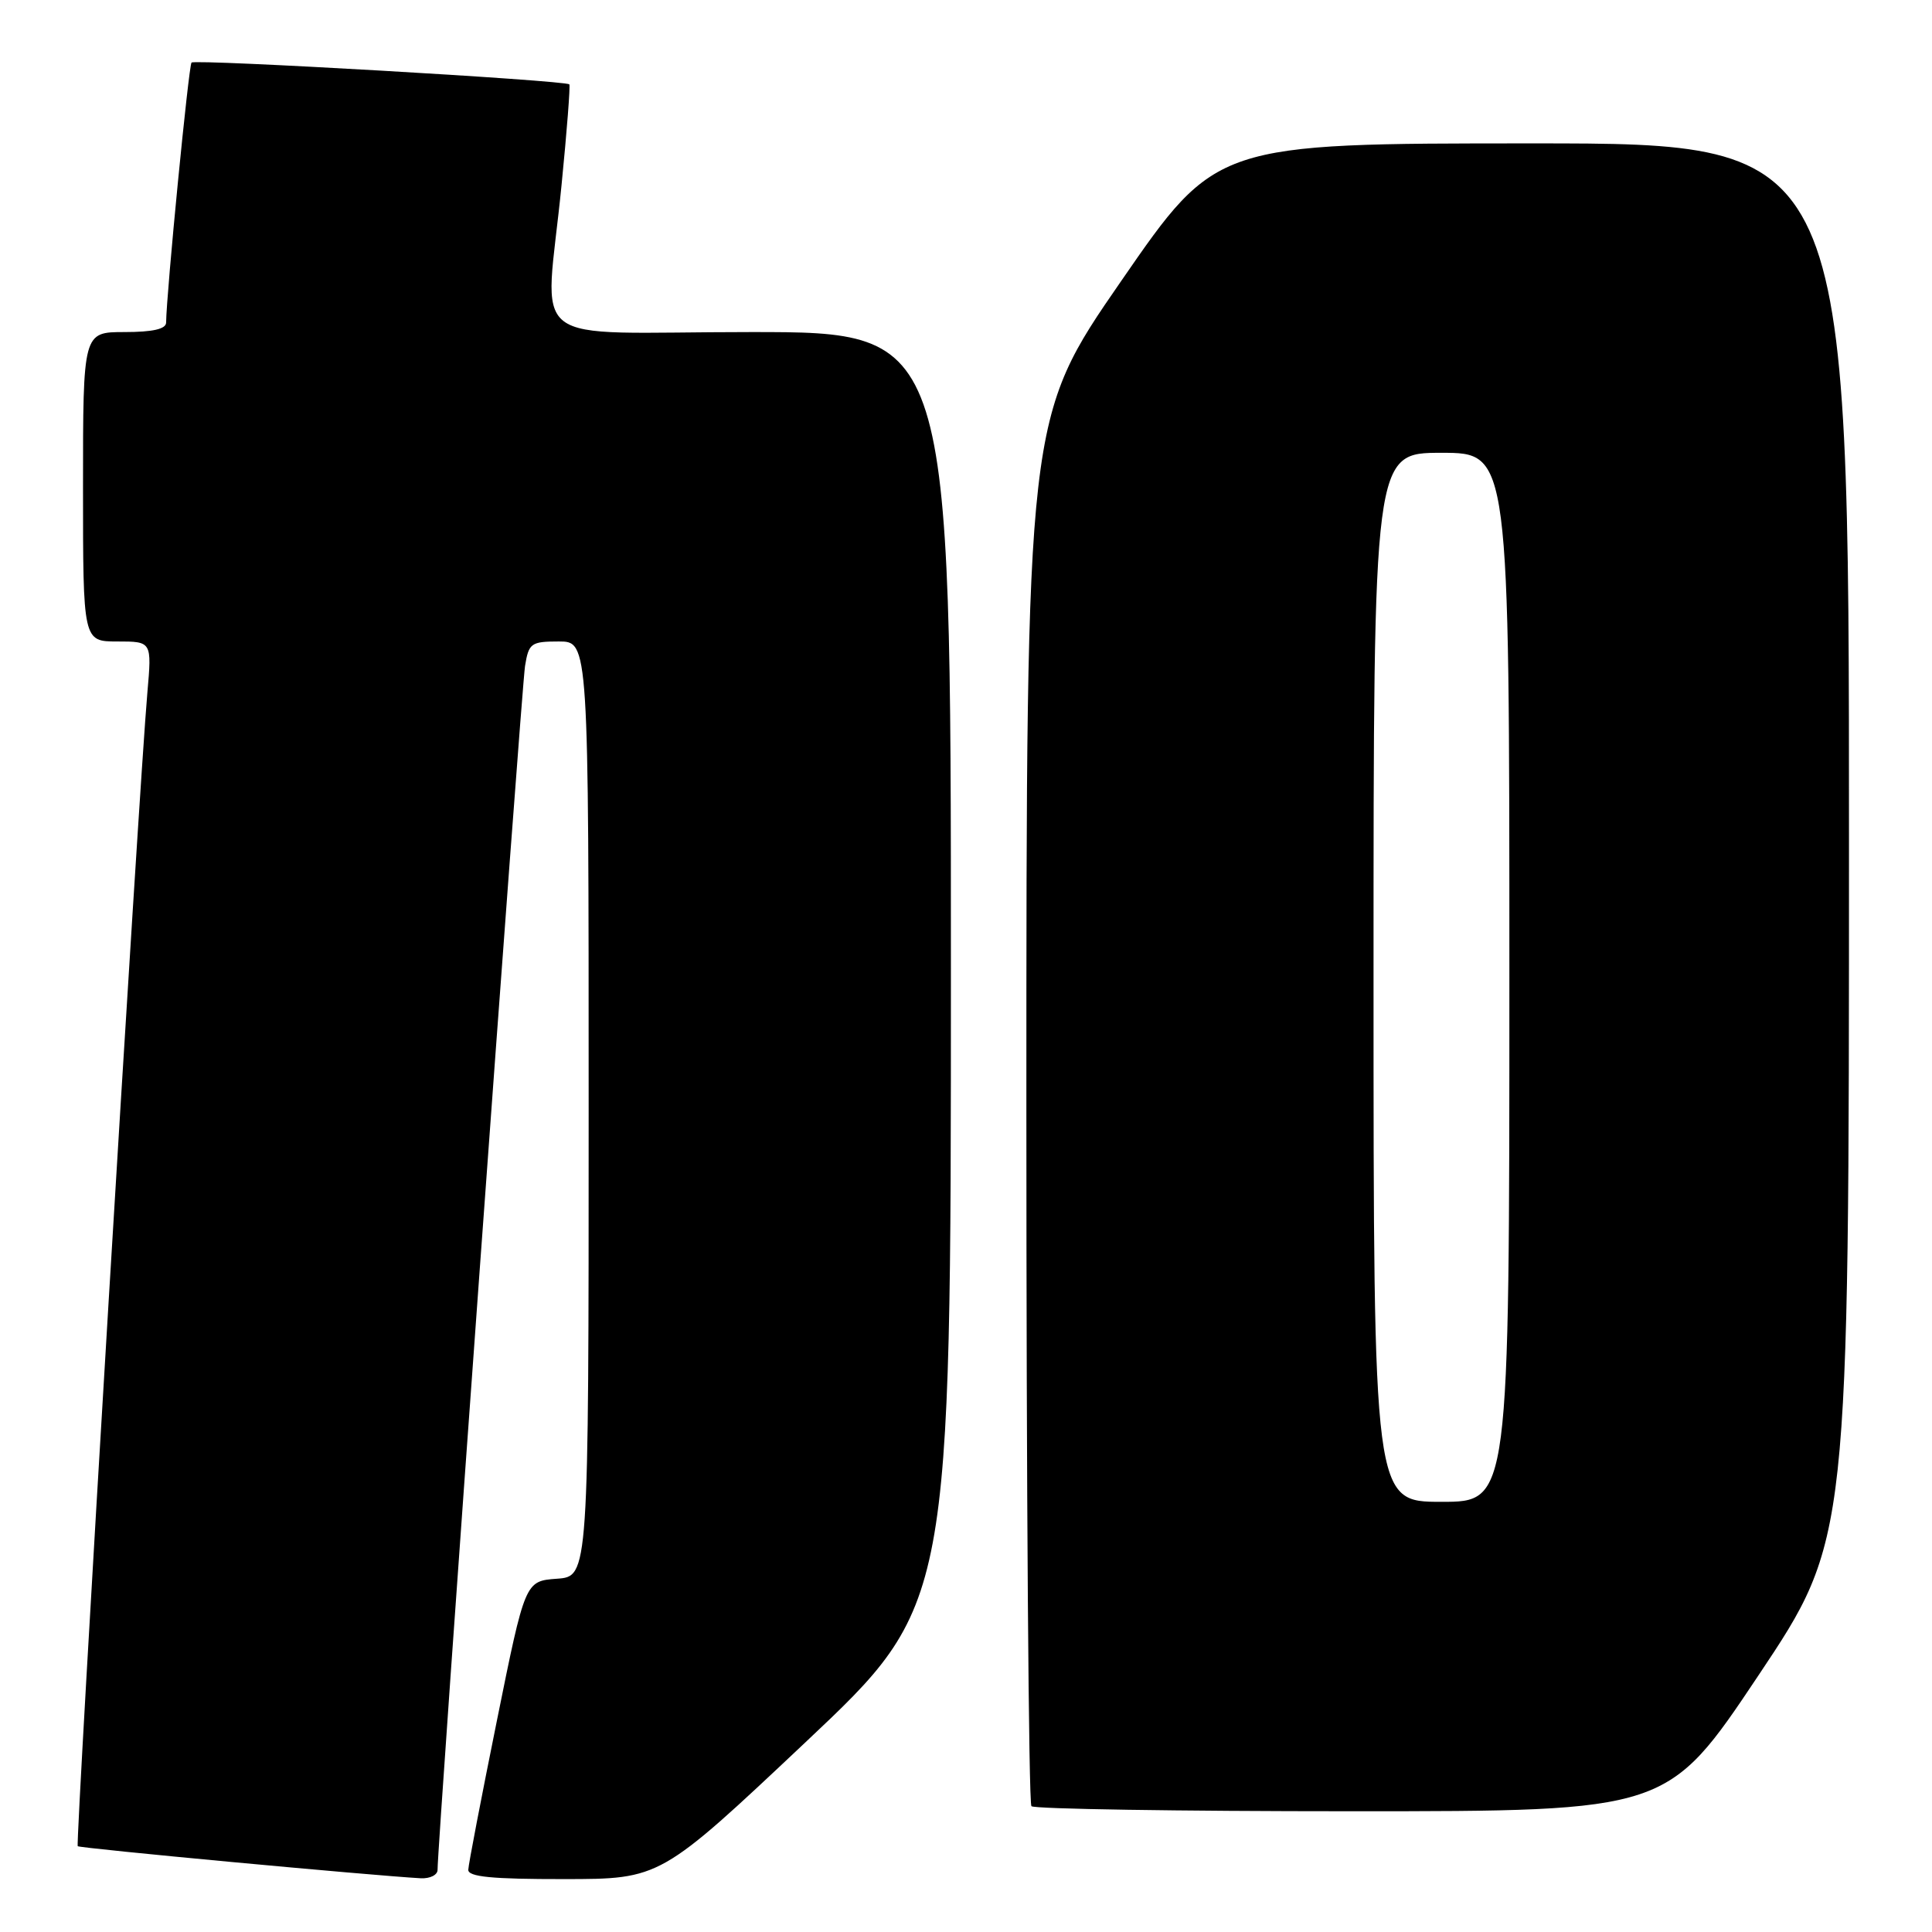 <?xml version="1.0" encoding="UTF-8" standalone="no"?>
<!DOCTYPE svg PUBLIC "-//W3C//DTD SVG 1.1//EN" "http://www.w3.org/Graphics/SVG/1.1/DTD/svg11.dtd" >
<svg xmlns="http://www.w3.org/2000/svg" xmlns:xlink="http://www.w3.org/1999/xlink" version="1.1" viewBox="0 0 256 256">
 <g >
 <path fill="currentColor"
d=" M 57.98 247.75 C 57.94 244.76 69.10 91.18 69.57 88.25 C 70.06 85.22 70.36 85.00 74.05 85.00 C 78.00 85.00 78.00 85.00 78.00 146.94 C 78.00 208.89 78.00 208.89 73.79 209.19 C 69.58 209.50 69.58 209.50 65.84 228.00 C 63.78 238.18 62.07 247.06 62.05 247.75 C 62.01 248.69 65.19 249.00 74.75 248.99 C 87.50 248.98 87.50 248.98 106.75 230.84 C 126.00 212.70 126.00 212.70 126.00 128.35 C 126.00 44.00 126.00 44.00 99.50 44.00 C 68.89 44.00 72.24 46.60 74.41 24.50 C 75.12 17.35 75.58 11.36 75.44 11.18 C 75.03 10.65 25.86 7.81 25.38 8.29 C 25.00 8.66 22.05 38.88 22.01 42.75 C 22.00 43.60 20.23 44.00 16.50 44.00 C 11.00 44.00 11.00 44.00 11.00 64.50 C 11.00 85.00 11.00 85.00 15.56 85.00 C 20.12 85.00 20.12 85.00 19.53 91.75 C 18.42 104.28 9.97 244.30 10.30 244.63 C 10.58 244.91 49.15 248.51 55.75 248.88 C 56.99 248.94 57.99 248.44 57.98 247.75 Z  M 232.99 222.02 C 245.00 204.04 245.00 204.04 245.00 111.52 C 245.00 19.00 245.00 19.00 203.08 19.00 C 161.15 19.00 161.15 19.00 148.58 37.21 C 136.00 55.41 136.00 55.41 136.00 147.04 C 136.00 197.43 136.30 238.97 136.67 239.33 C 137.03 239.70 156.15 240.00 179.15 240.00 C 220.97 240.00 220.97 240.00 232.99 222.02 Z  M 182.00 129.50 C 182.00 60.00 182.00 60.00 191.00 60.00 C 200.00 60.00 200.00 60.00 200.00 129.50 C 200.00 199.00 200.00 199.00 191.00 199.00 C 182.00 199.00 182.00 199.00 182.00 129.50 Z "/>
</g>
</svg>